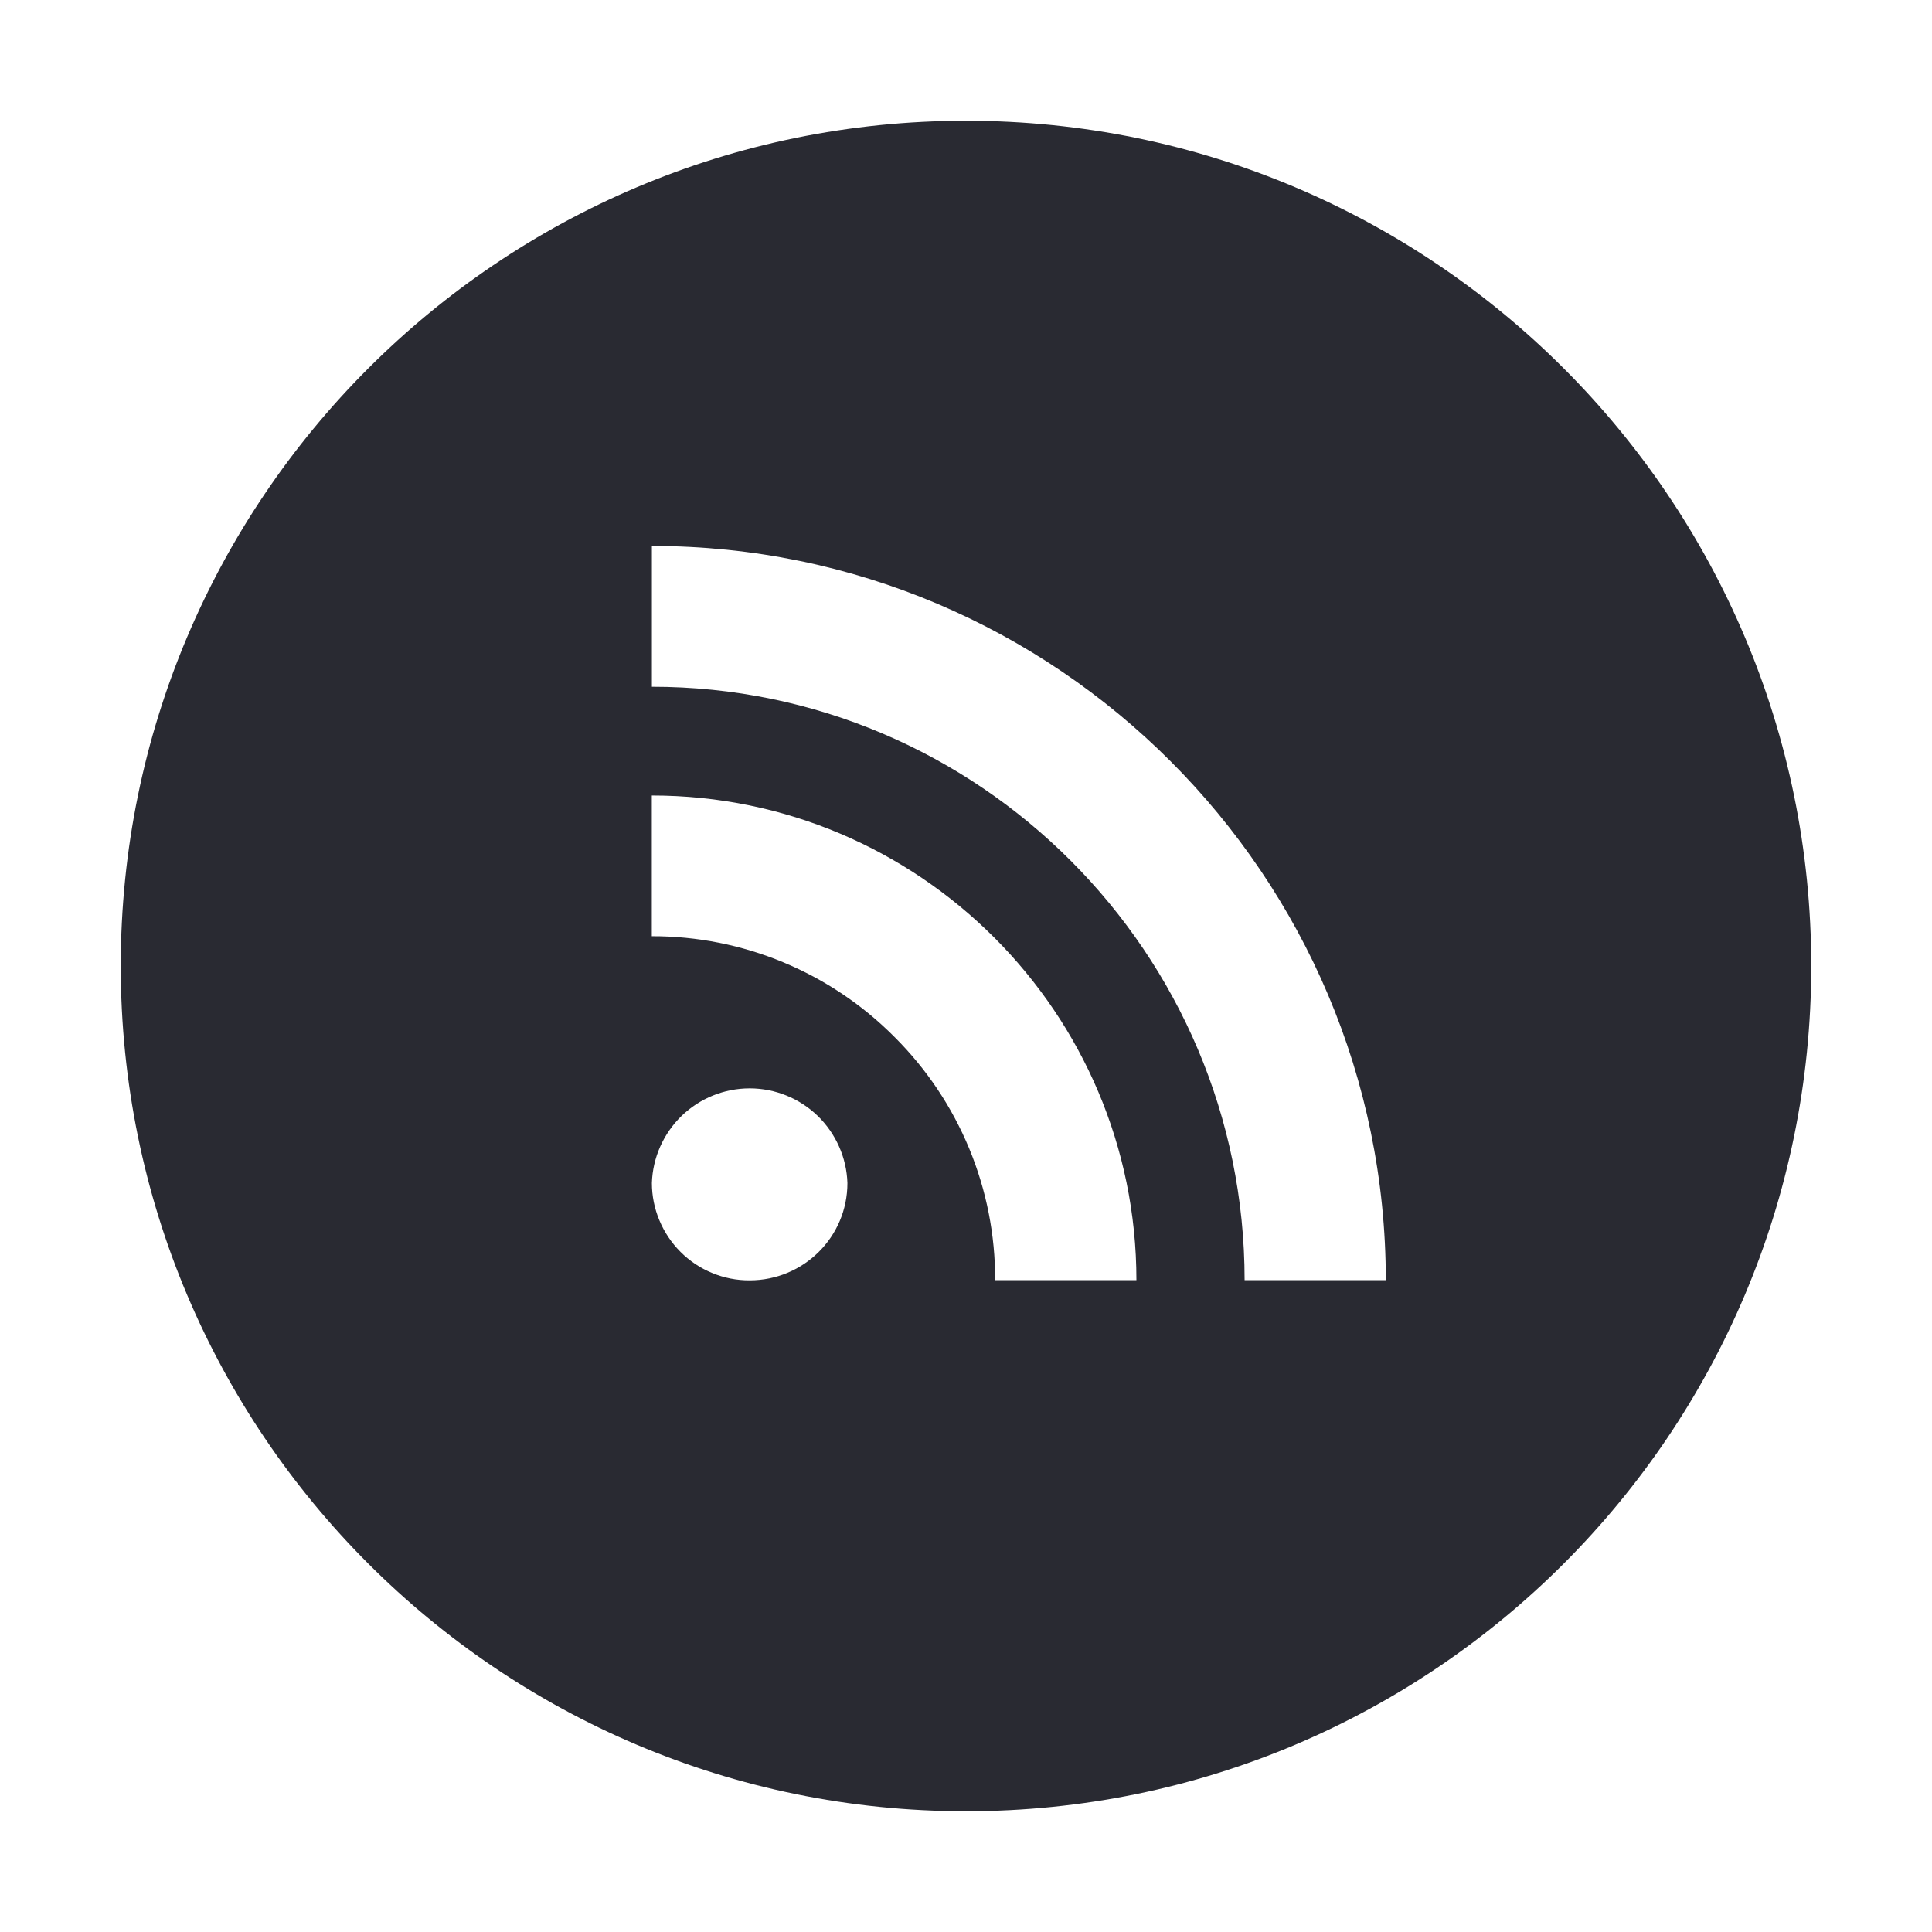 <svg width="24" height="24" viewBox="0 0 24 24" fill="none" xmlns="http://www.w3.org/2000/svg">
<path d="M12 1.5C6.201 1.5 1.5 6.201 1.5 12C1.5 17.799 6.201 22.5 12 22.5C17.799 22.5 22.5 17.799 22.5 12C22.5 6.201 17.799 1.5 12 1.5ZM9.312 15.905C9.153 15.906 8.995 15.875 8.848 15.814C8.701 15.754 8.567 15.665 8.454 15.552C8.342 15.44 8.252 15.306 8.191 15.159C8.13 15.013 8.098 14.855 8.098 14.696C8.108 14.381 8.241 14.082 8.467 13.862C8.694 13.643 8.997 13.52 9.313 13.52C9.628 13.52 9.931 13.643 10.158 13.862C10.384 14.082 10.517 14.381 10.527 14.696C10.527 15.365 9.984 15.905 9.312 15.905ZM12.362 15.903C12.364 15.342 12.254 14.786 12.04 14.268C11.825 13.749 11.51 13.278 11.112 12.882C10.717 12.484 10.248 12.169 9.73 11.954C9.213 11.739 8.658 11.629 8.097 11.63V9.882C11.416 9.882 14.117 12.583 14.117 15.903H12.362ZM15.461 15.903C15.461 11.839 12.157 8.53 8.098 8.531V6.782C13.125 6.782 17.215 10.875 17.215 15.903H15.461Z" fill="#292A32"/>
</svg>

